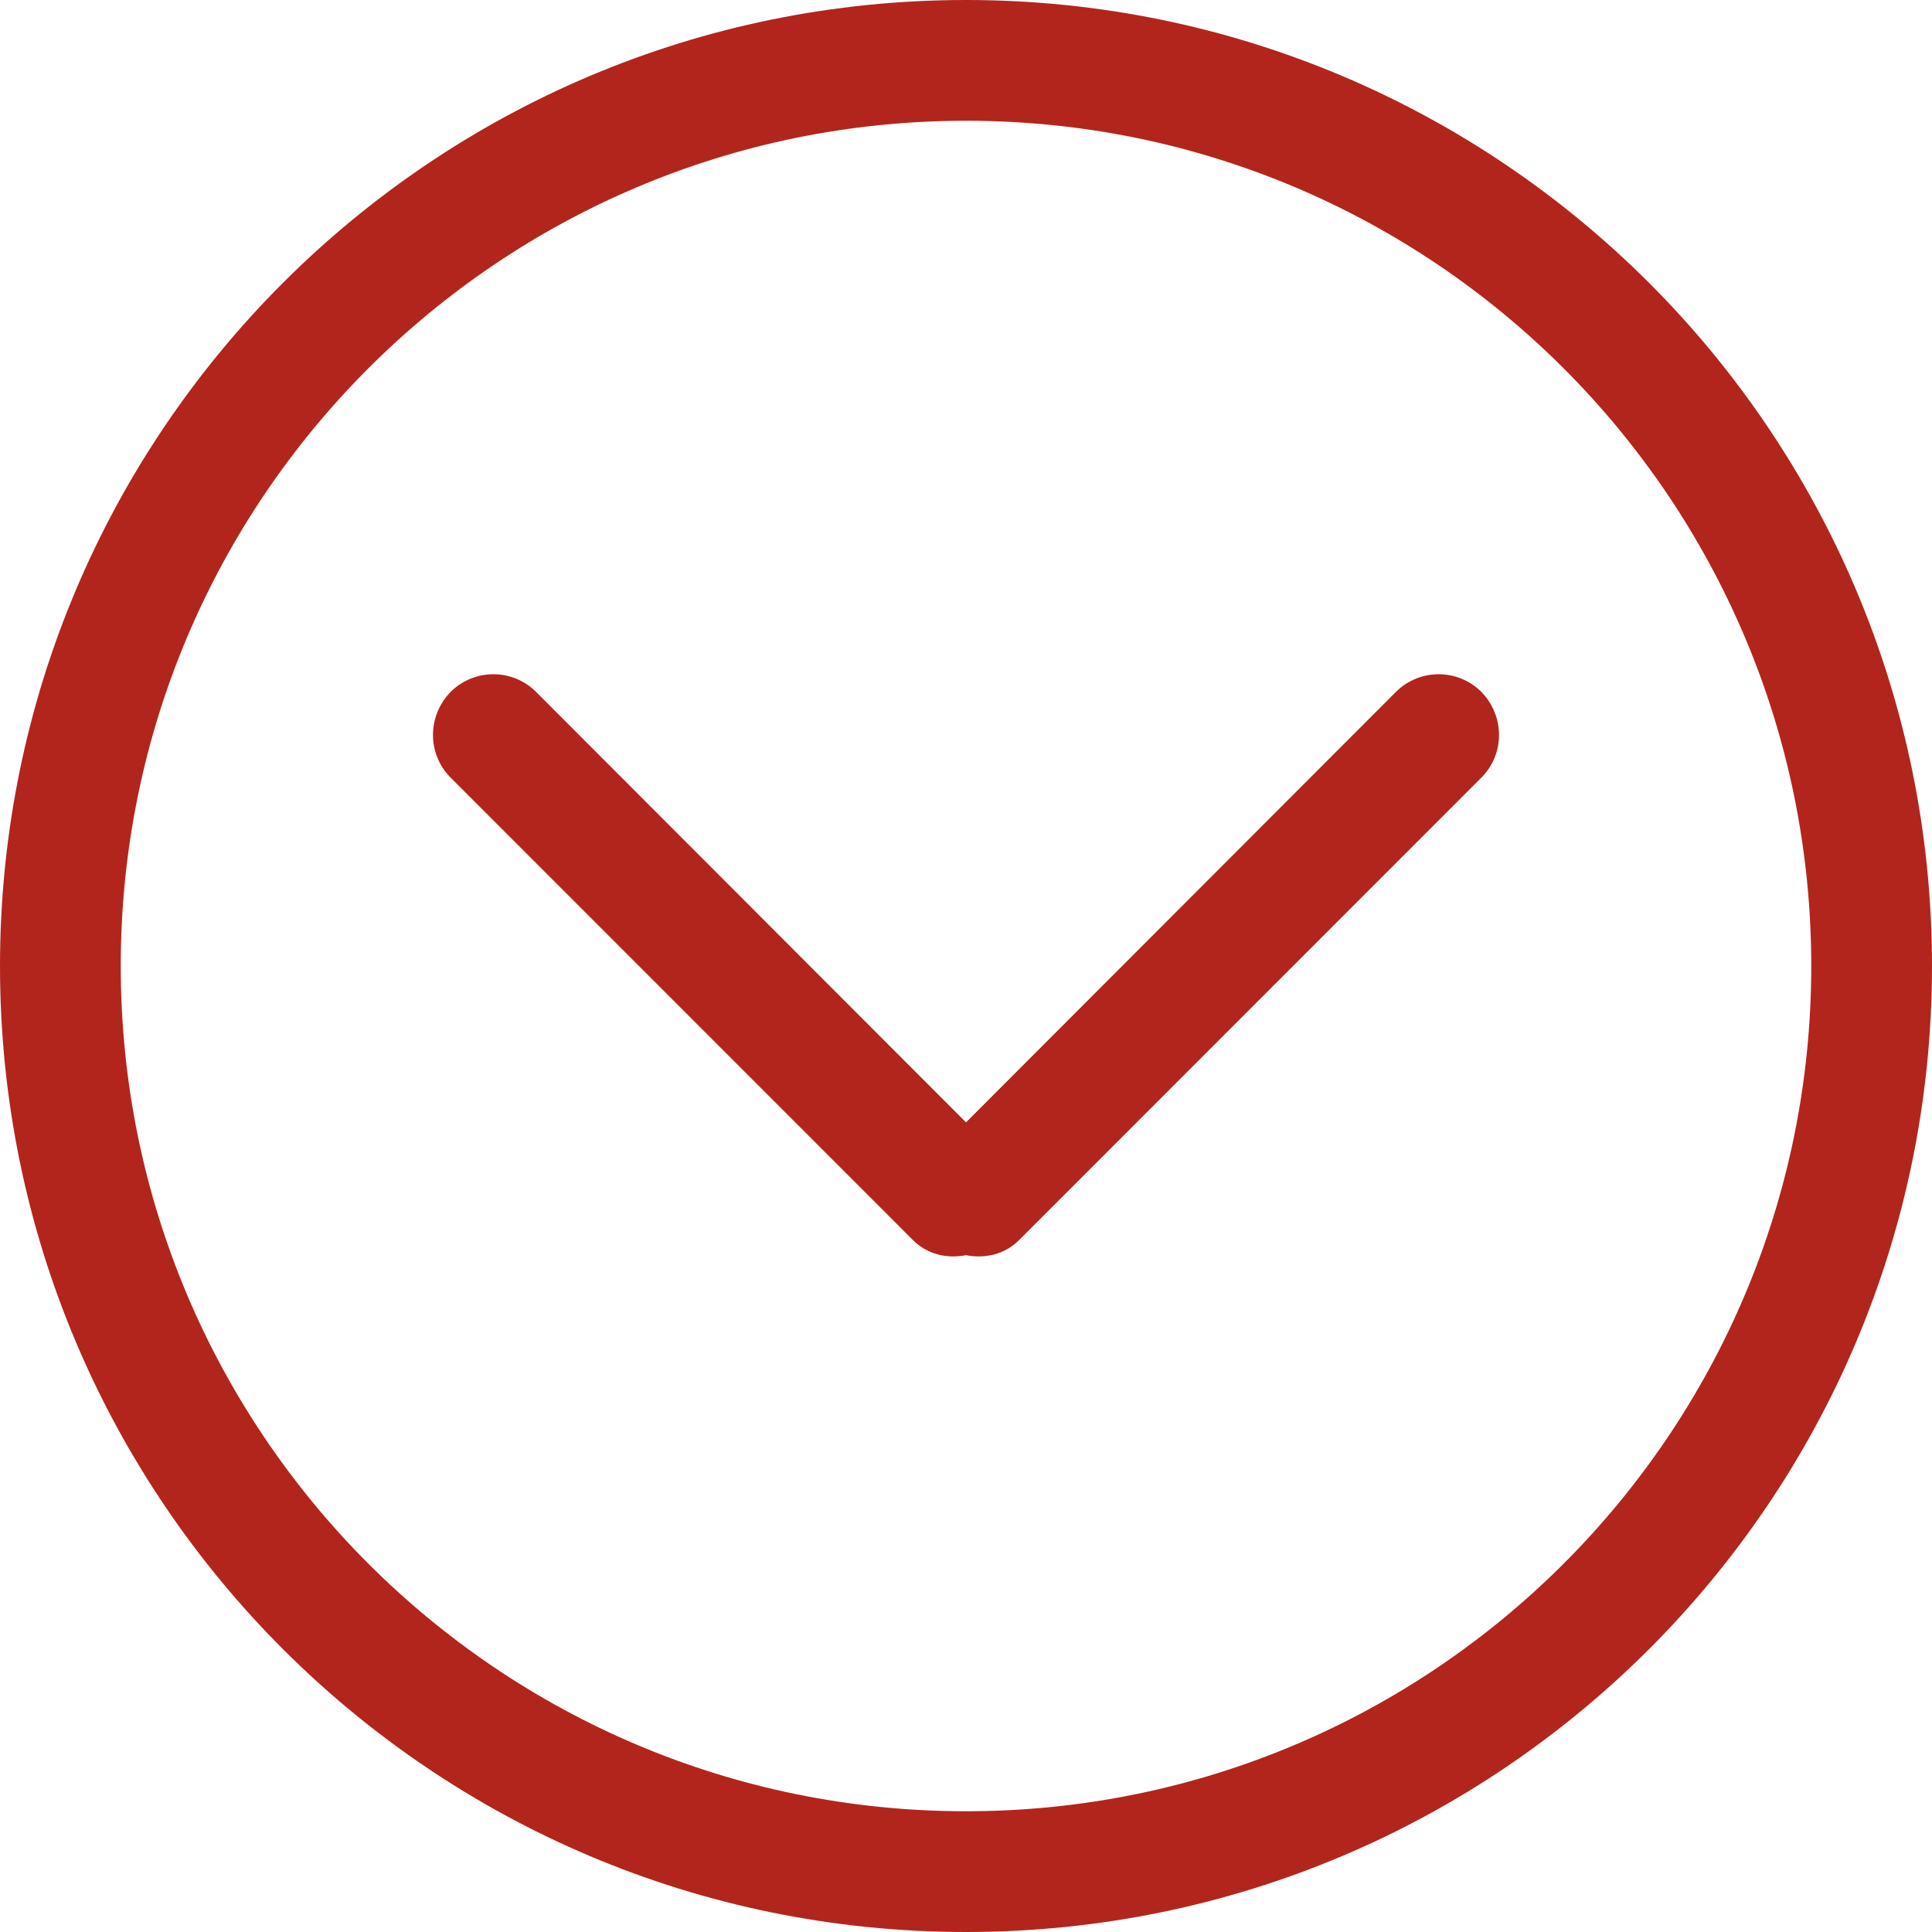 <?xml version="1.0" encoding="utf-8"?>
<!-- Generator: Adobe Illustrator 16.0.0, SVG Export Plug-In . SVG Version: 6.00 Build 0)  -->
<!DOCTYPE svg PUBLIC "-//W3C//DTD SVG 1.1//EN" "http://www.w3.org/Graphics/SVG/1.1/DTD/svg11.dtd">
<svg version="1.1" id="图层_1" xmlns:sketch="http://www.bohemiancoding.com/sketch/ns"
	 xmlns="http://www.w3.org/2000/svg" xmlns:xlink="http://www.w3.org/1999/xlink" x="0px" y="0px" width="32px" height="32px"
	 viewBox="0 0 32 32" enable-background="new 0 0 32 32" xml:space="preserve">
<title>chevron-down-circle</title>
<desc>Created with Sketch Beta.</desc>
<g id="Page-1" sketch:type="MSPage">
	<g id="Icon-Set" transform="translate(-204, -1087)" sketch:type="MSLayerGroup">
		<path id="chevron-down-circle" sketch:type="MSShapeGroup" fill="#B2251D" d="M227.121,1098.46l-7.121,7.13l-7.121-7.13
			c-0.391-0.39-1.024-0.39-1.415,0c-0.39,0.4-0.39,1.03,0,1.42l7.658,7.66c0.239,0.24,0.567,0.31,0.878,0.25
			c0.311,0.06,0.639-0.01,0.879-0.25l7.657-7.66c0.39-0.39,0.39-1.02,0-1.42C228.145,1098.07,227.512,1098.07,227.121,1098.46
			L227.121,1098.46z M220,1117c-7.732,0-14-6.27-14-14c0-7.73,6.268-14,14-14c7.732,0,14,6.27,14,14
			C234,1110.73,227.732,1117,220,1117L220,1117z M220,1087c-8.836,0-16,7.16-16,16s7.164,16,16,16c8.837,0,16-7.16,16-16
			S228.837,1087,220,1087L220,1087z"/>
	</g>
</g>
</svg>

